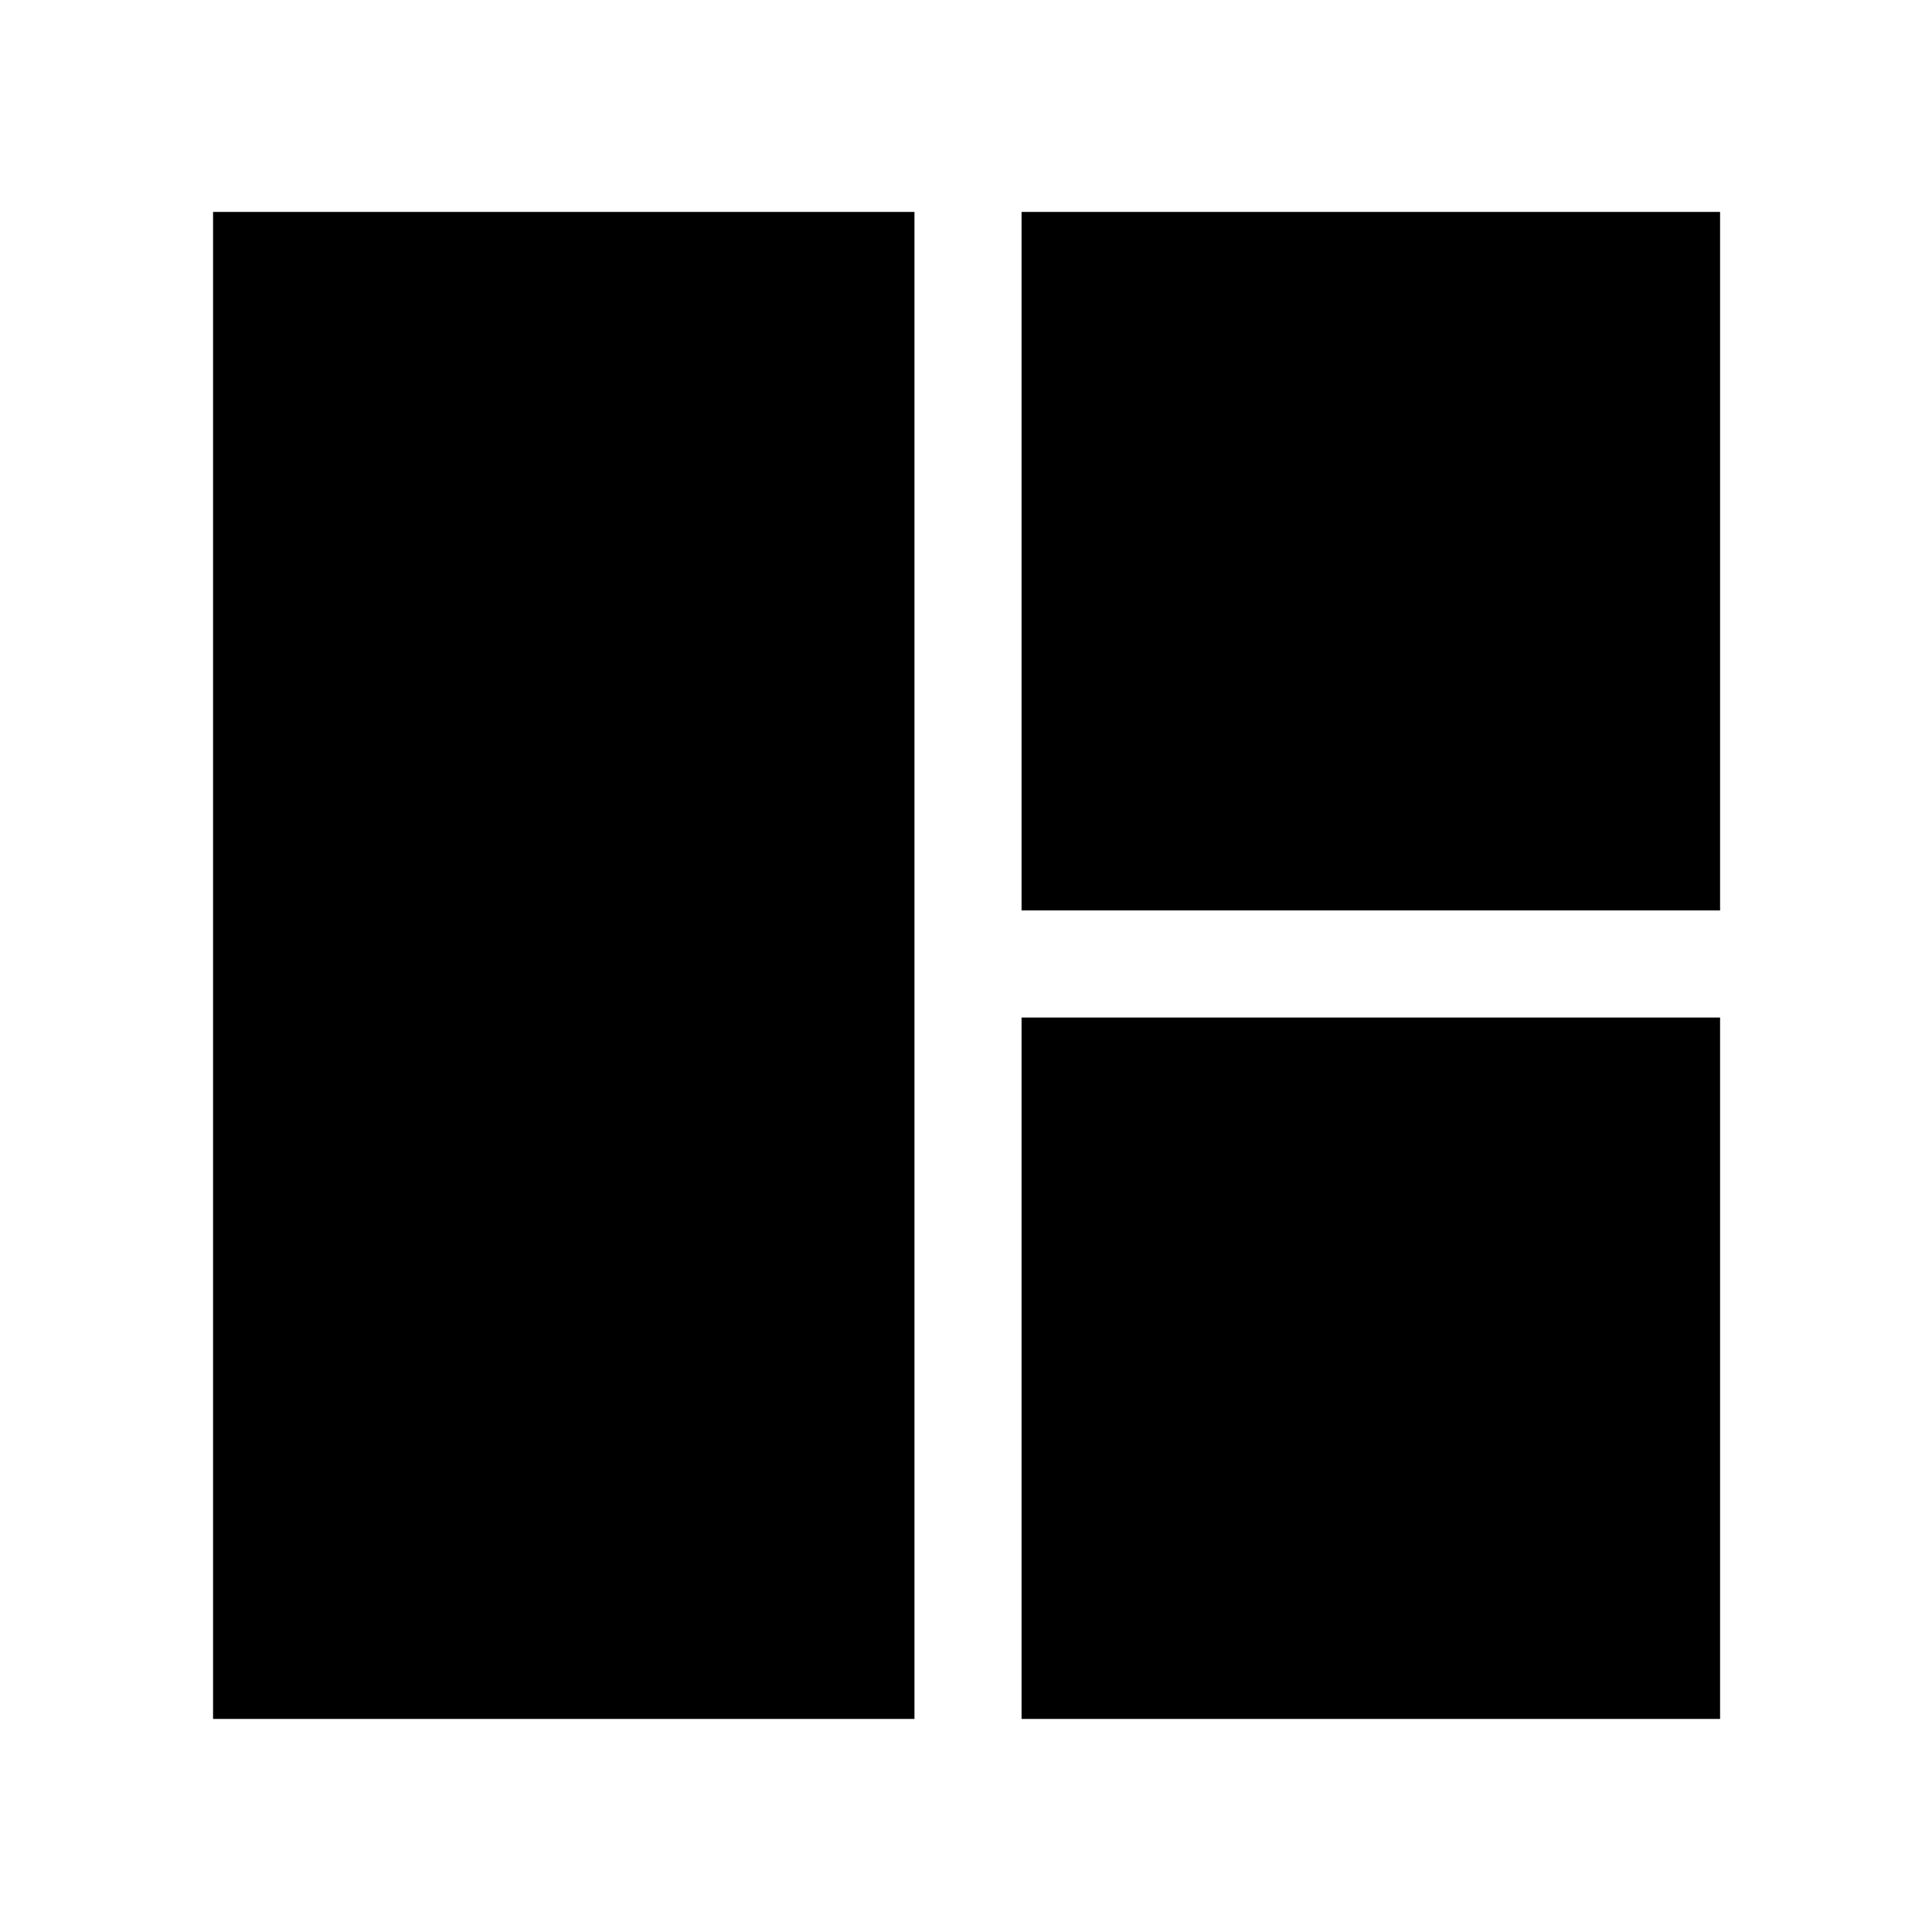 <svg xmlns="http://www.w3.org/2000/svg" width="48" height="48" viewBox="0 96 960 960"><path d="M454.391 950.131H105.869V201.304h348.522v748.827Zm53.218-401.74V201.304h347.087v347.087H507.609Zm0 401.74V601.609h347.087v348.522H507.609Z"/></svg>
